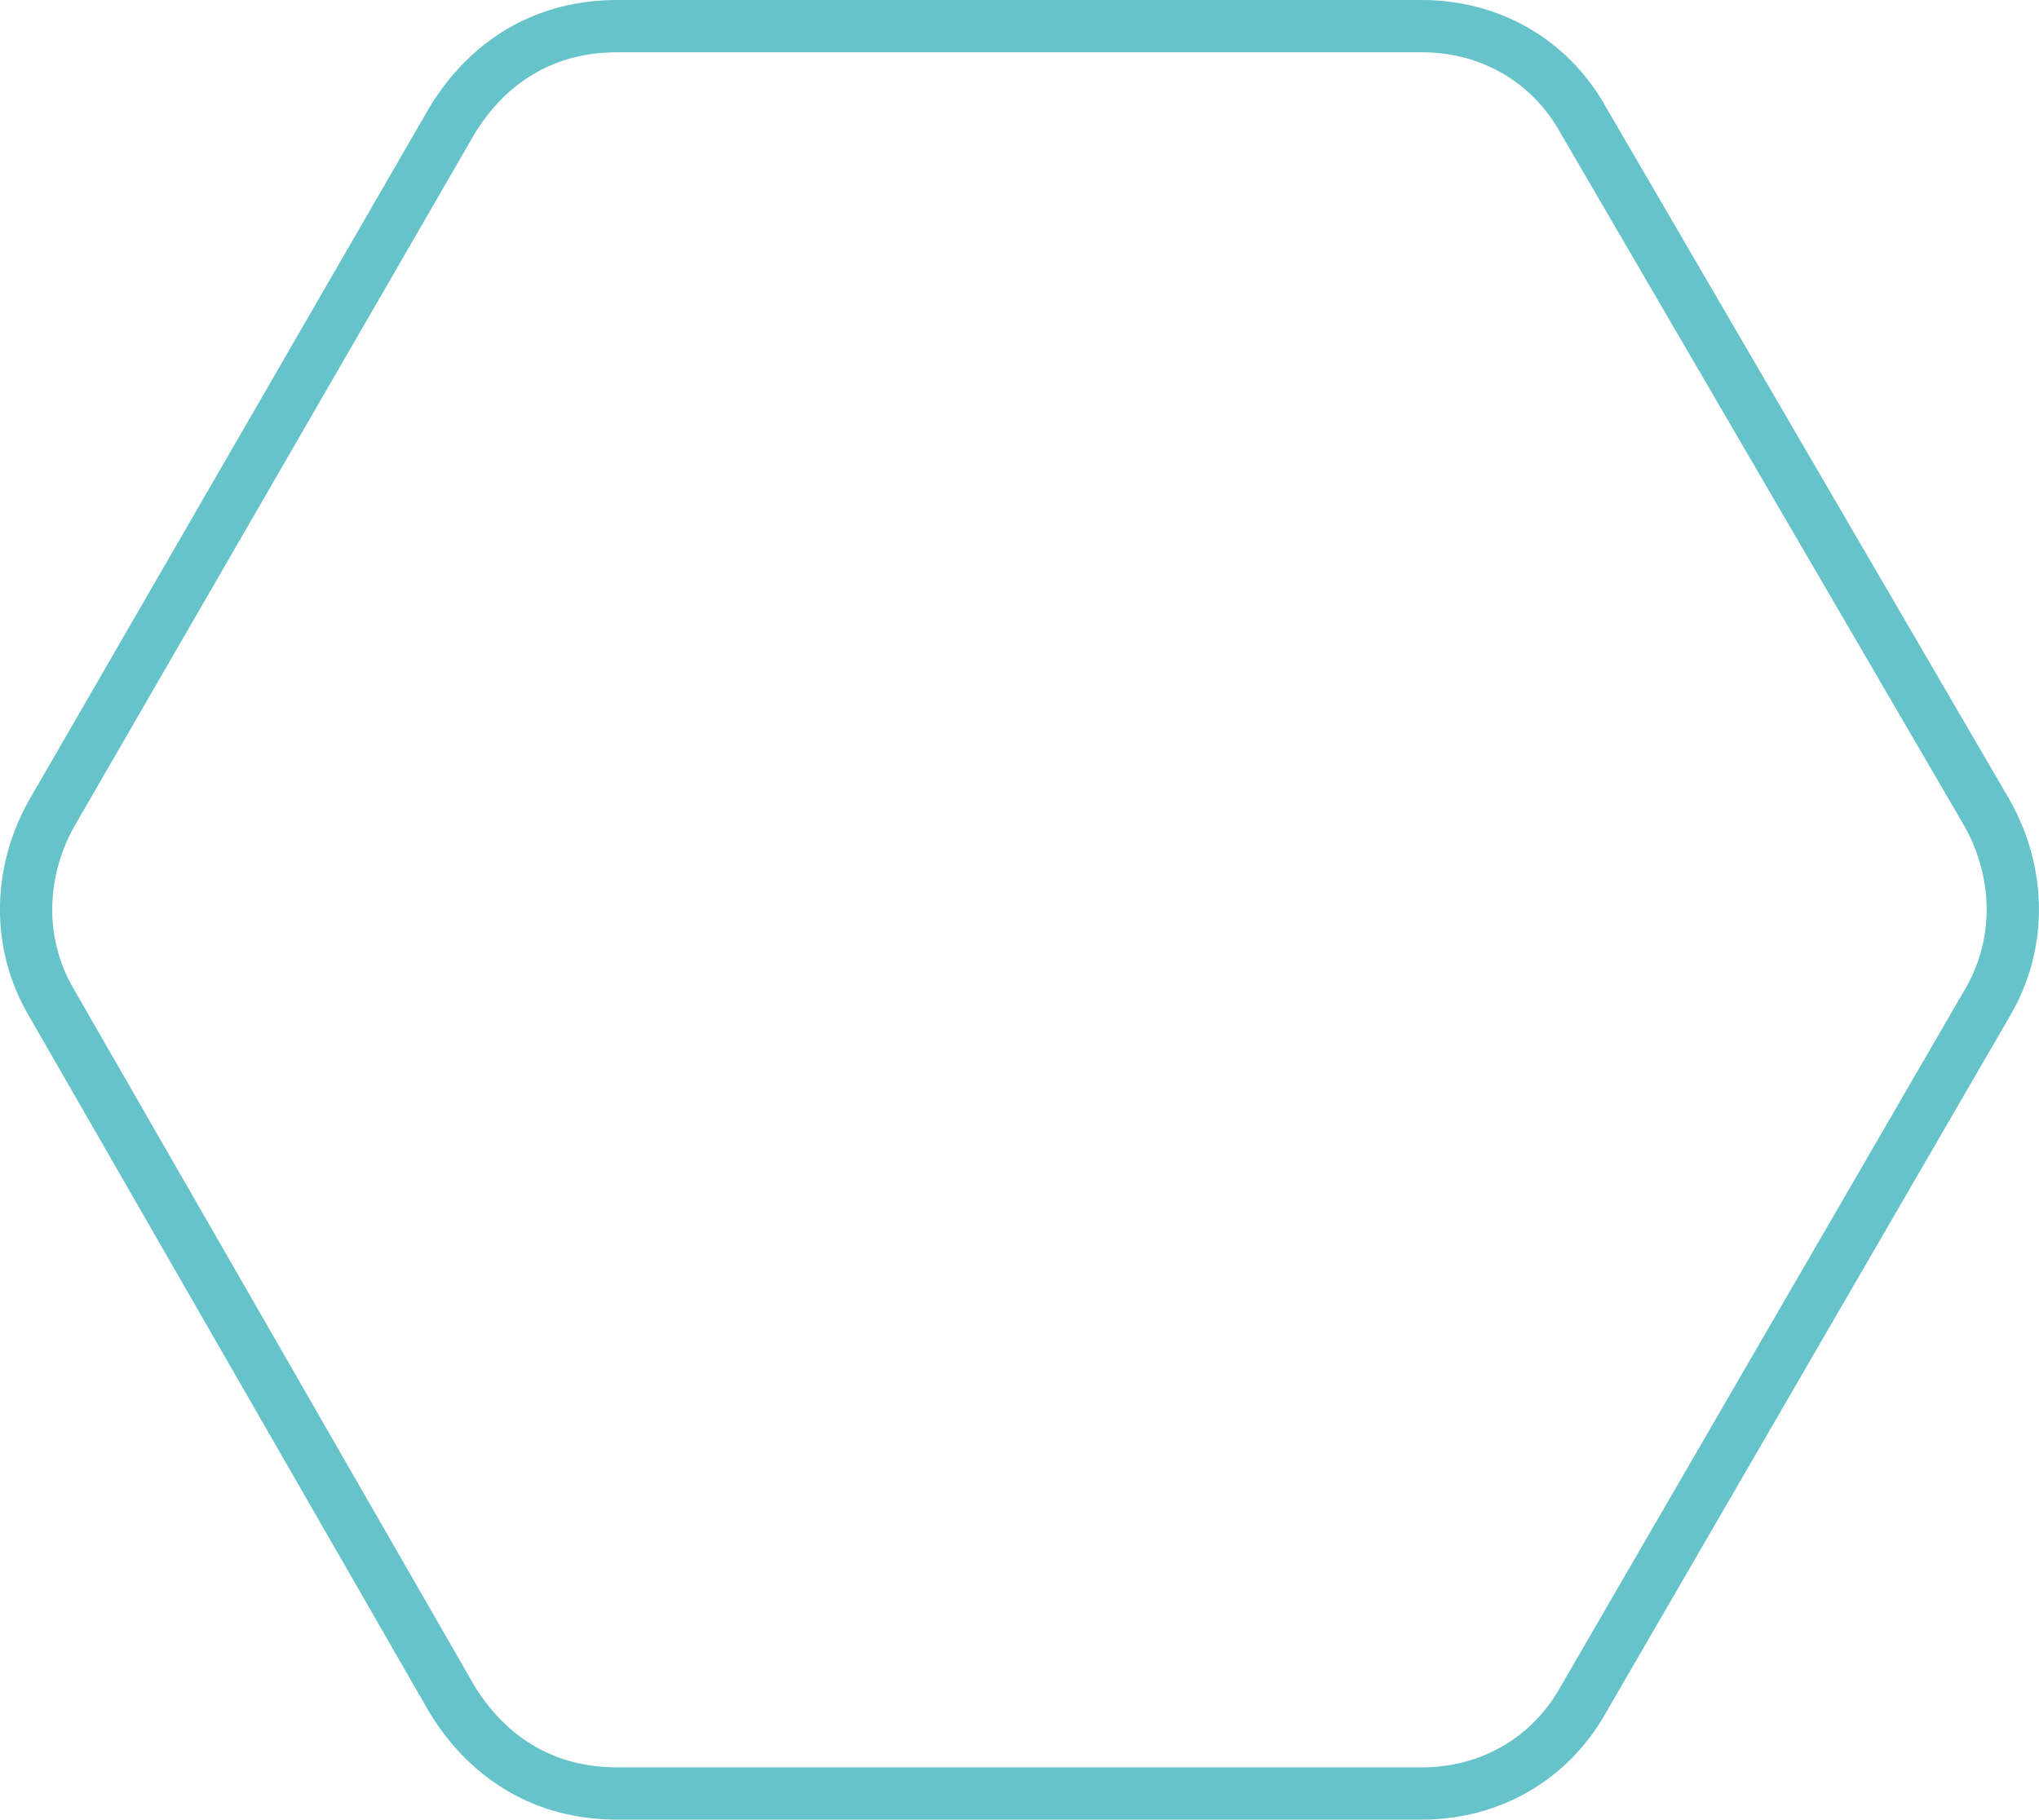 <?xml version="1.0" encoding="utf-8"?>
<!-- Generator: Adobe Illustrator 16.0.0, SVG Export Plug-In . SVG Version: 6.00 Build 0)  -->
<!DOCTYPE svg PUBLIC "-//W3C//DTD SVG 1.1//EN" "http://www.w3.org/Graphics/SVG/1.1/DTD/svg11.dtd">
<svg version="1.1" id="Layer_1" xmlns="http://www.w3.org/2000/svg" xmlns:xlink="http://www.w3.org/1999/xlink" x="0px" y="0px"
	 width="38.994px" height="34.807px" viewBox="0 0 38.994 34.807" enable-background="new 0 0 38.994 34.807" xml:space="preserve">
<path fill="none" stroke="#66C3CA" stroke-miterlimit="10" d="M38.01,15.568L30.282,2.304C29.639,1.144,28.479,0.5,27.191,0.5H11.8
	c-1.351,0-2.445,0.644-3.154,1.804L0.982,15.568c-0.644,1.16-0.644,2.513,0,3.608l7.663,13.33c0.709,1.156,1.803,1.801,3.154,1.801
	h15.392c1.288,0,2.447-0.645,3.091-1.801l7.728-13.33C38.654,18.081,38.654,16.728,38.01,15.568z"/>
</svg>
